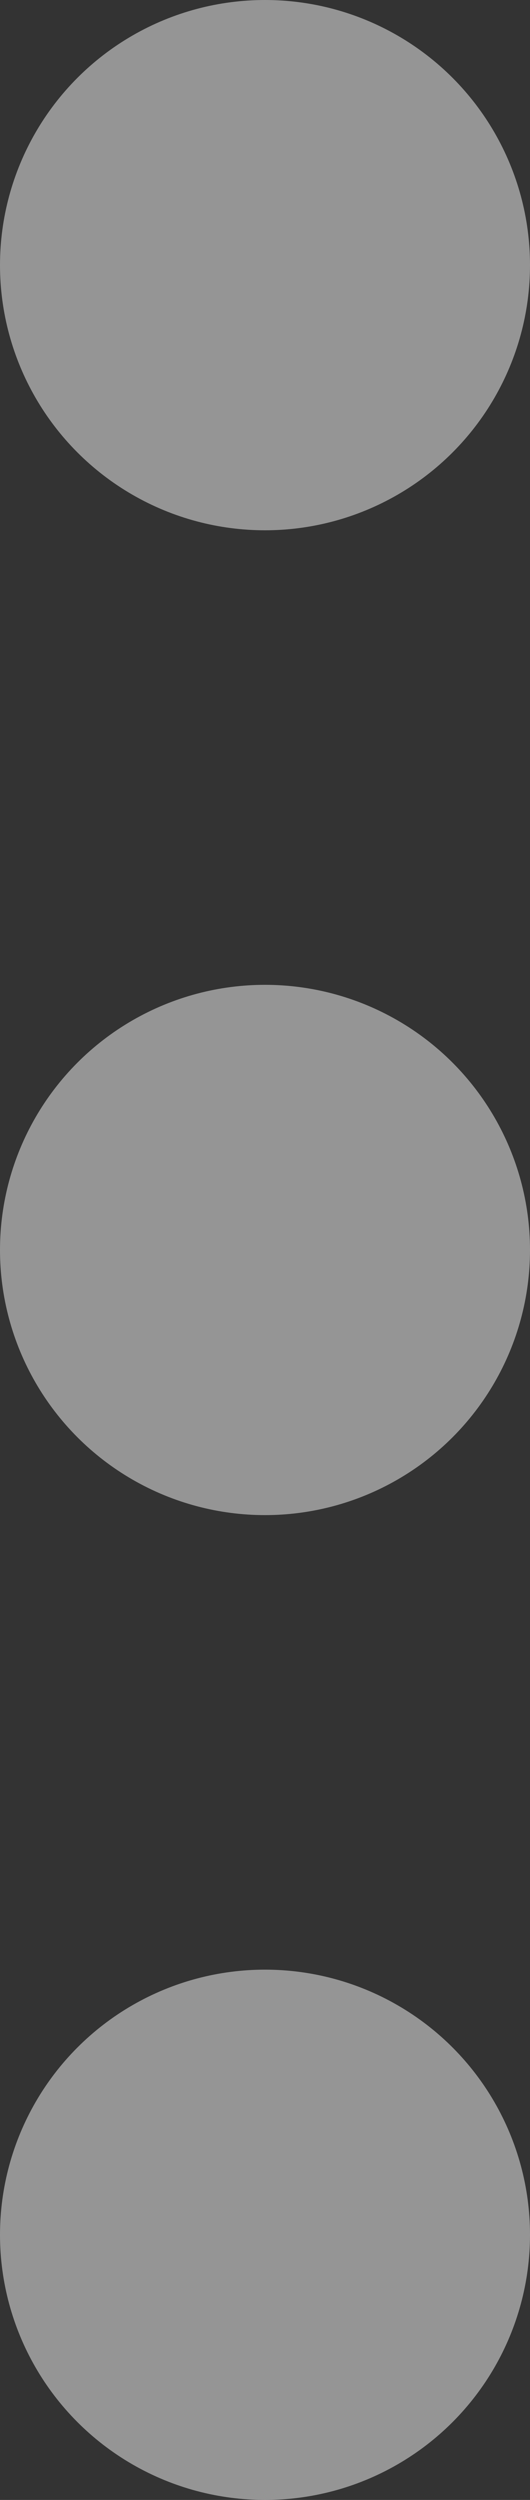<svg width="7" height="33" viewBox="0 0 7 33" fill="none" xmlns="http://www.w3.org/2000/svg">
<rect x="0" y="0" width="7" height="33" fill="#333333" stroke="none"/>
<circle cx="3.5" cy="3.5" r="3.5" fill="white" fill-opacity="0.48"/>
<circle cx="3.5" cy="16.5" r="3.5" fill="white" fill-opacity="0.48"/>
<circle cx="3.5" cy="29.5" r="3.5" fill="white" fill-opacity="0.48"/>
</svg>
